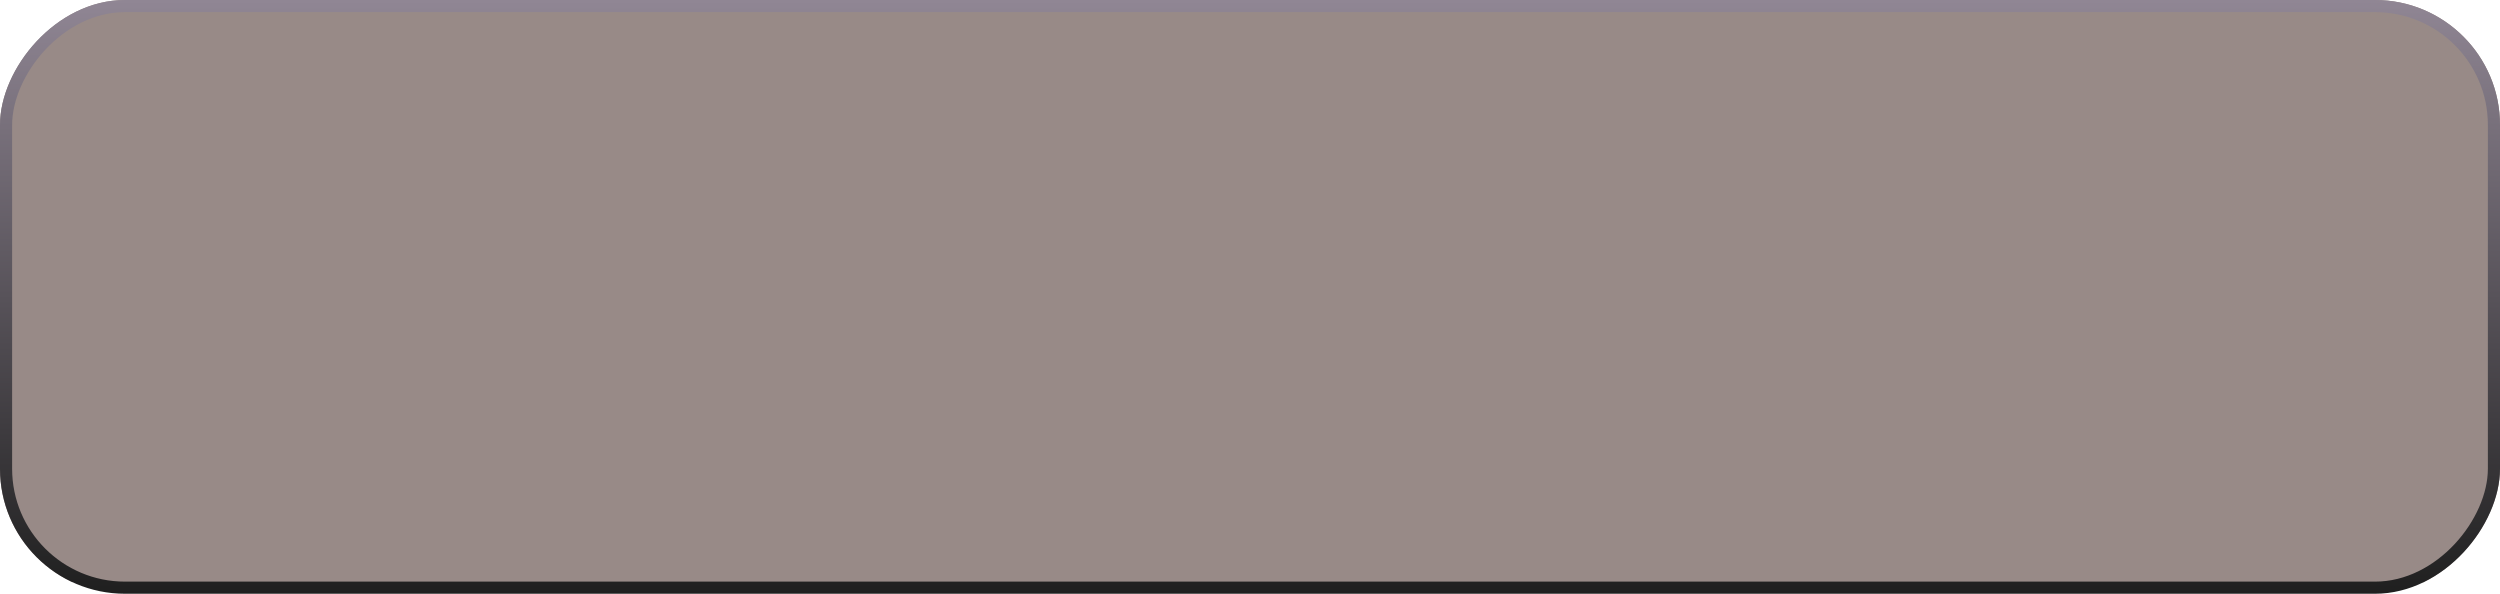 <svg width="160" height="38" viewBox="0 0 160 38" fill="none" xmlns="http://www.w3.org/2000/svg">
<g clip-path="url(#clip0_2226_7623)">
<path d="M160 4.005C160 1.793 158.207 0 155.995 0H-115.389C-117.601 0 -119.394 1.793 -119.394 4.005V33.248C-119.394 35.459 -117.601 37.252 -115.389 37.252H155.995C158.207 37.252 160 35.459 160 33.248V4.005Z" fill="#57413B" fill-opacity="0.61"/>
</g>
<rect x="-0.388" y="0.388" width="159.224" height="37.224" rx="7.612" transform="matrix(-1 0 0 1 159.224 0)" stroke="url(#paint0_linear_2226_7623)" stroke-width="0.776"/>
<defs>
<linearGradient id="paint0_linear_2226_7623" x1="75.333" y1="0" x2="75.333" y2="38" gradientUnits="userSpaceOnUse">
<stop stop-color="#908694"/>
<stop offset="1" stop-color="#1F1F1F"/>
</linearGradient>
<clipPath id="clip0_2226_7623">
<rect width="160" height="38" rx="8" transform="matrix(-1 0 0 1 160 0)" fill="white"/>
</clipPath>
</defs>
</svg>
